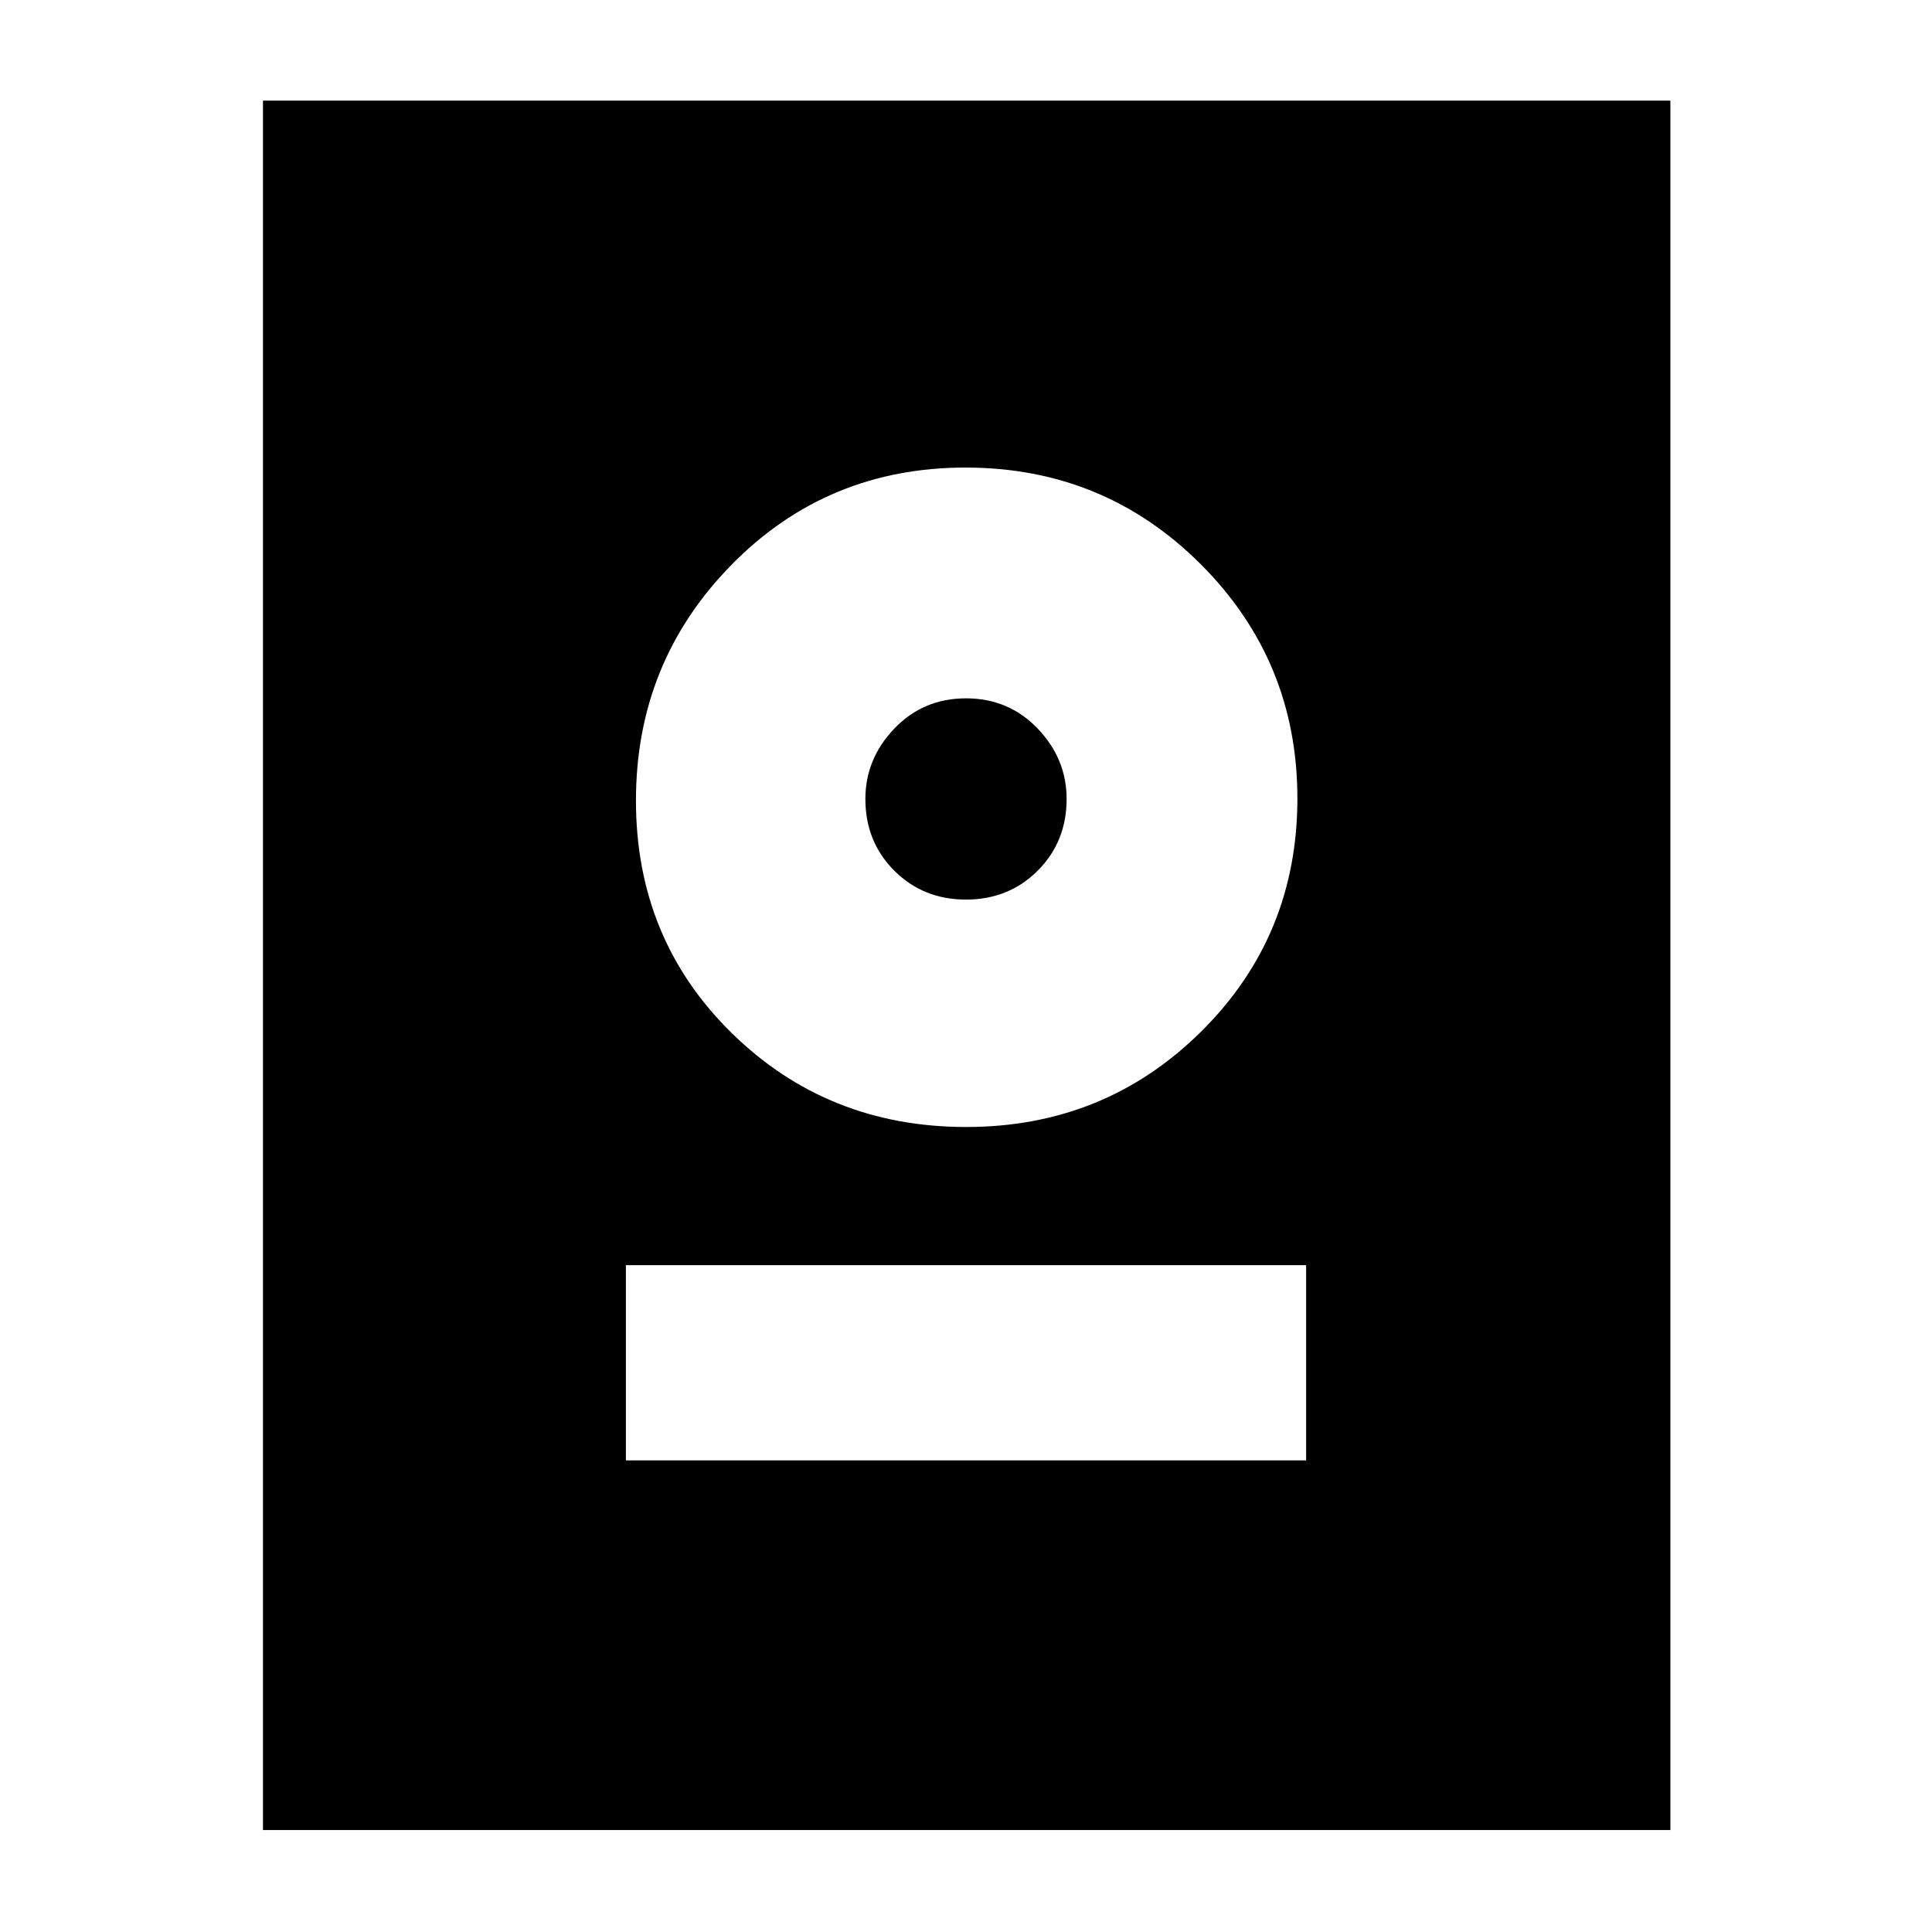 <svg xmlns="http://www.w3.org/2000/svg" height="40" viewBox="0 -960 960 960" width="40"><path d="M130.67-50.67V-910H830v859.33H130.67ZM311-234.33h338v-97H311v97ZM480.08-400q68.89 0 116.74-47.4 47.85-47.39 47.85-115.84 0-68.37-48.03-116.4t-116.88-48.03q-68.85 0-116.3 48.34Q316-630.99 316-562.17q0 68.81 47.59 115.49Q411.18-400 480.08-400ZM480-513q-21.25 0-35.63-14.37Q430-541.75 430-563q0-19.92 14.37-34.96Q458.75-613 480-613t35.63 15.04Q530-582.92 530-563q0 21.25-14.37 35.63Q501.25-513 480-513Z"/></svg>